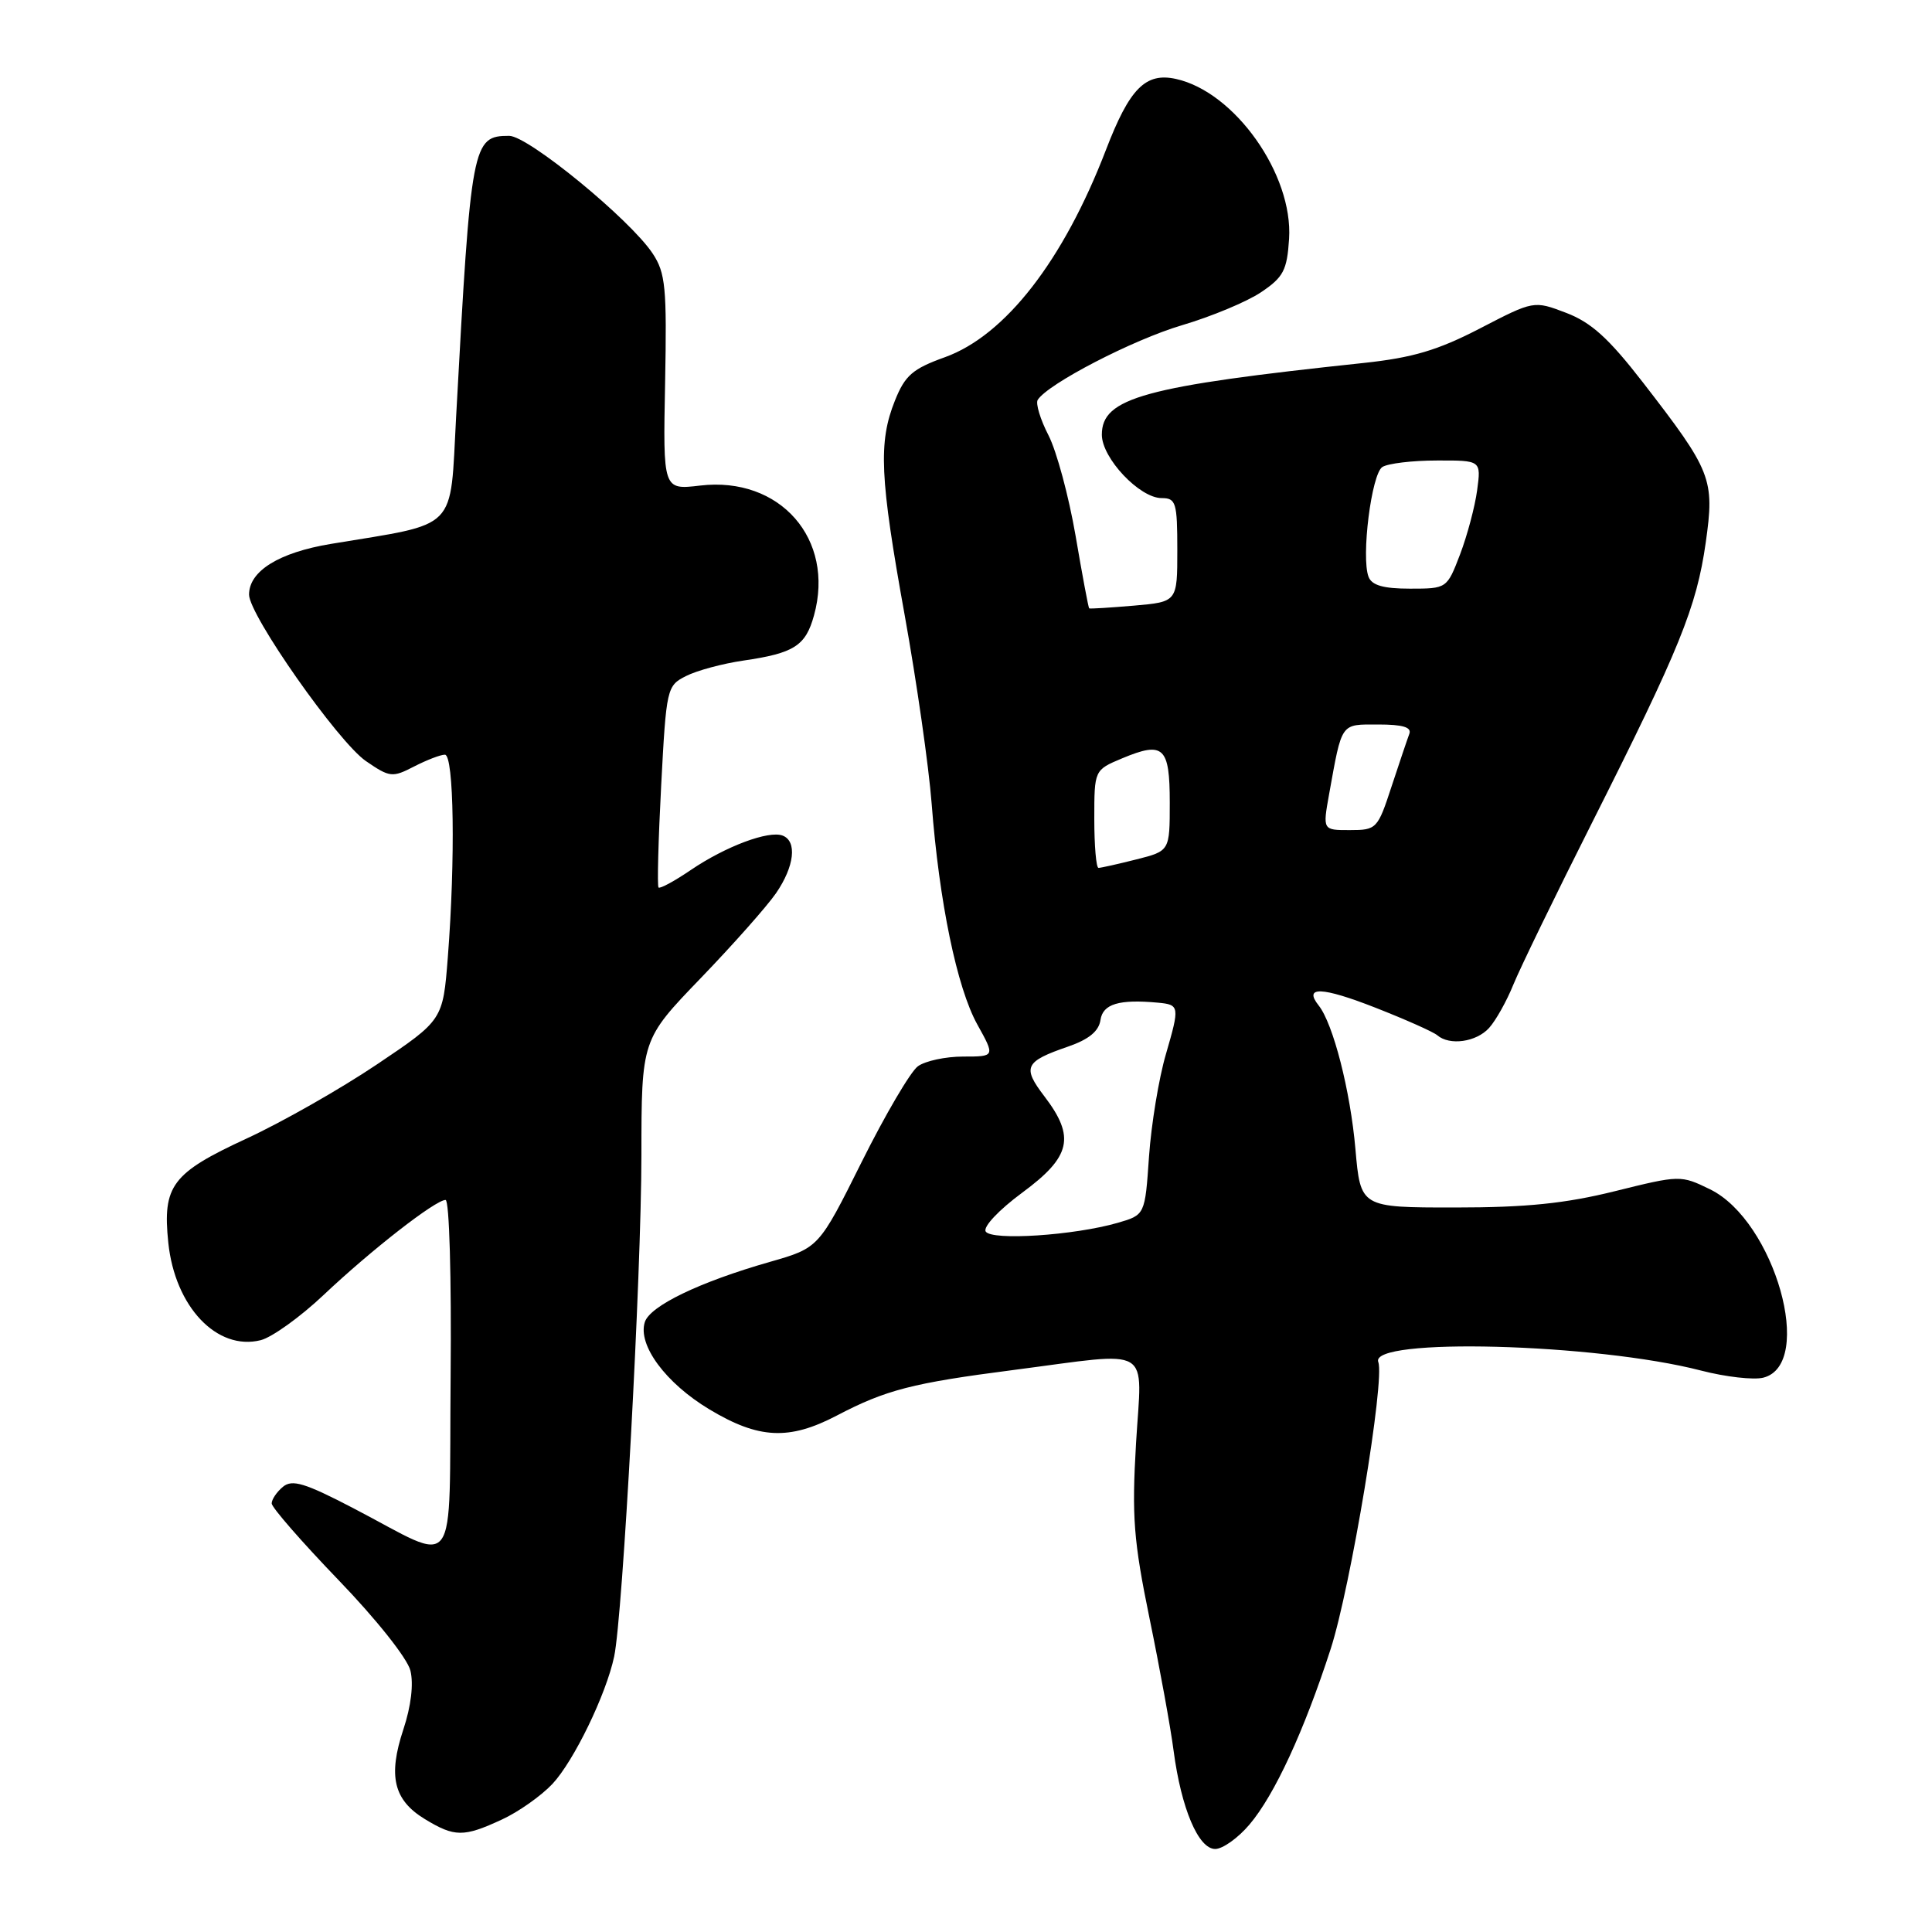 <?xml version="1.0" encoding="UTF-8" standalone="no"?>
<!DOCTYPE svg PUBLIC "-//W3C//DTD SVG 1.1//EN" "http://www.w3.org/Graphics/SVG/1.1/DTD/svg11.dtd" >
<svg xmlns="http://www.w3.org/2000/svg" xmlns:xlink="http://www.w3.org/1999/xlink" version="1.1" viewBox="0 0 256 256">
 <g >
 <path fill="currentColor"
d=" M 165.57 241.75 C 168.88 237.85 172.80 229.36 176.32 218.50 C 178.96 210.34 183.53 182.83 182.63 180.48 C 181.37 177.20 211.44 177.99 225.41 181.61 C 228.66 182.45 232.36 182.87 233.64 182.55 C 240.54 180.82 235.16 161.78 226.59 157.59 C 222.71 155.70 222.60 155.70 213.98 157.84 C 207.41 159.47 202.25 160.00 192.78 160.00 C 180.28 160.00 180.28 160.00 179.60 152.25 C 178.93 144.55 176.66 135.66 174.73 133.23 C 172.68 130.65 175.17 130.75 182.24 133.52 C 186.24 135.09 189.93 136.73 190.45 137.18 C 192.08 138.58 195.62 138.08 197.31 136.21 C 198.20 135.23 199.65 132.64 200.53 130.46 C 201.42 128.28 206.11 118.62 210.96 109.00 C 222.57 85.95 224.80 80.46 226.02 71.89 C 227.21 63.46 226.82 62.46 217.67 50.64 C 213.18 44.84 210.84 42.72 207.54 41.46 C 203.24 39.82 203.24 39.82 196.10 43.52 C 190.50 46.42 187.17 47.40 180.73 48.09 C 151.59 51.18 146.00 52.71 146.00 57.60 C 146.00 60.70 151.00 66.00 153.92 66.00 C 155.82 66.00 156.00 66.58 156.00 72.88 C 156.00 79.75 156.00 79.75 150.25 80.25 C 147.09 80.52 144.42 80.69 144.32 80.61 C 144.22 80.54 143.41 76.21 142.52 70.99 C 141.62 65.77 140.01 59.78 138.93 57.68 C 137.85 55.59 137.21 53.47 137.50 52.99 C 138.82 50.87 150.11 45.02 156.60 43.10 C 160.50 41.95 165.23 39.98 167.10 38.72 C 170.06 36.73 170.54 35.82 170.81 31.65 C 171.36 23.12 163.61 12.17 155.82 10.46 C 151.78 9.57 149.67 11.72 146.54 19.87 C 140.90 34.54 133.20 44.45 125.21 47.33 C 120.92 48.87 119.92 49.74 118.58 53.09 C 116.37 58.61 116.58 63.26 119.88 81.54 C 121.46 90.32 123.07 101.55 123.45 106.50 C 124.45 119.53 126.80 130.88 129.50 135.75 C 131.86 140.00 131.86 140.00 127.62 140.00 C 125.29 140.00 122.59 140.58 121.62 141.29 C 120.65 142.00 117.30 147.70 114.18 153.96 C 108.50 165.35 108.50 165.35 102.00 167.21 C 92.69 169.87 86.12 173.04 85.44 175.19 C 84.48 178.23 88.21 183.27 94.00 186.75 C 100.54 190.68 104.56 190.87 110.86 187.58 C 117.39 184.16 120.88 183.26 134.30 181.53 C 153.04 179.10 151.31 178.07 150.53 191.25 C 149.96 200.98 150.20 204.12 152.33 214.50 C 153.69 221.10 155.12 228.97 155.51 232.00 C 156.52 239.62 158.79 245.00 161.02 245.00 C 162.01 245.00 164.06 243.54 165.57 241.75 Z  M 66.50 241.10 C 68.70 240.09 71.71 237.96 73.20 236.38 C 76.04 233.34 80.31 224.54 81.38 219.50 C 82.52 214.11 84.98 168.87 84.99 153.13 C 85.00 137.76 85.00 137.76 92.83 129.63 C 97.14 125.16 101.64 120.08 102.83 118.35 C 105.27 114.80 105.65 111.46 103.70 110.72 C 101.86 110.01 96.15 112.15 91.55 115.27 C 89.39 116.74 87.46 117.79 87.26 117.60 C 87.07 117.40 87.23 111.32 87.61 104.07 C 88.29 91.19 88.36 90.86 90.90 89.58 C 92.33 88.85 95.75 87.93 98.50 87.53 C 105.23 86.55 106.75 85.58 107.86 81.54 C 110.66 71.42 103.35 63.09 92.77 64.34 C 87.85 64.92 87.85 64.92 88.13 50.71 C 88.37 38.10 88.19 36.17 86.48 33.59 C 83.51 29.09 69.99 18.00 67.47 18.00 C 62.58 18.00 62.41 18.91 60.44 55.19 C 59.60 70.57 60.91 69.24 43.85 72.07 C 36.96 73.21 33.00 75.67 33.00 78.79 C 33.00 81.50 44.81 98.33 48.49 100.85 C 51.65 103.02 51.99 103.05 54.86 101.57 C 56.53 100.71 58.37 100.00 58.95 100.00 C 60.15 100.00 60.35 113.84 59.34 126.83 C 58.69 135.16 58.69 135.16 49.93 141.05 C 45.11 144.29 37.34 148.71 32.68 150.86 C 22.78 155.44 21.52 157.10 22.30 164.66 C 23.18 173.15 28.75 179.03 34.55 177.58 C 36.04 177.20 39.79 174.51 42.88 171.59 C 49.20 165.62 57.70 159.00 59.04 159.00 C 59.54 159.00 59.83 169.28 59.71 182.38 C 59.47 209.29 60.99 207.22 46.81 199.84 C 40.40 196.50 38.71 195.99 37.49 197.01 C 36.67 197.69 36.00 198.68 36.00 199.21 C 36.00 199.74 39.98 204.30 44.83 209.34 C 49.83 214.52 53.98 219.74 54.38 221.36 C 54.82 223.14 54.47 226.07 53.45 229.15 C 51.40 235.33 52.15 238.51 56.28 241.03 C 60.24 243.44 61.43 243.45 66.50 241.10 Z  M 130.61 163.18 C 130.24 162.57 132.34 160.33 135.47 158.02 C 141.92 153.26 142.51 150.67 138.38 145.26 C 135.43 141.39 135.78 140.66 141.52 138.68 C 144.27 137.73 145.60 136.65 145.82 135.15 C 146.13 133.03 148.28 132.38 153.44 132.86 C 156.30 133.13 156.33 133.34 154.49 139.68 C 153.55 142.88 152.55 148.98 152.25 153.24 C 151.72 160.98 151.72 160.98 148.11 162.03 C 142.33 163.70 131.38 164.42 130.61 163.18 Z  M 145.00 108.51 C 145.00 102.03 145.00 102.03 148.70 100.48 C 154.18 98.19 155.00 98.96 155.00 106.35 C 155.00 112.76 155.00 112.76 150.56 113.88 C 148.11 114.50 145.86 115.00 145.56 115.00 C 145.25 115.00 145.00 112.08 145.00 108.51 Z  M 176.11 105.25 C 177.85 95.62 177.58 96.00 182.63 96.00 C 185.88 96.00 187.08 96.36 186.74 97.25 C 186.48 97.94 185.42 101.08 184.38 104.24 C 182.55 109.83 182.40 109.99 178.88 109.99 C 175.26 110.00 175.26 110.00 176.11 105.25 Z  M 181.34 76.43 C 180.34 73.83 181.73 62.79 183.17 61.88 C 183.90 61.41 187.15 61.02 190.38 61.02 C 196.26 61.00 196.26 61.00 195.73 64.95 C 195.44 67.12 194.42 70.95 193.47 73.45 C 191.73 77.99 191.72 78.00 186.83 78.00 C 183.31 78.00 181.77 77.56 181.34 76.43 Z "/>
</g>
</svg>